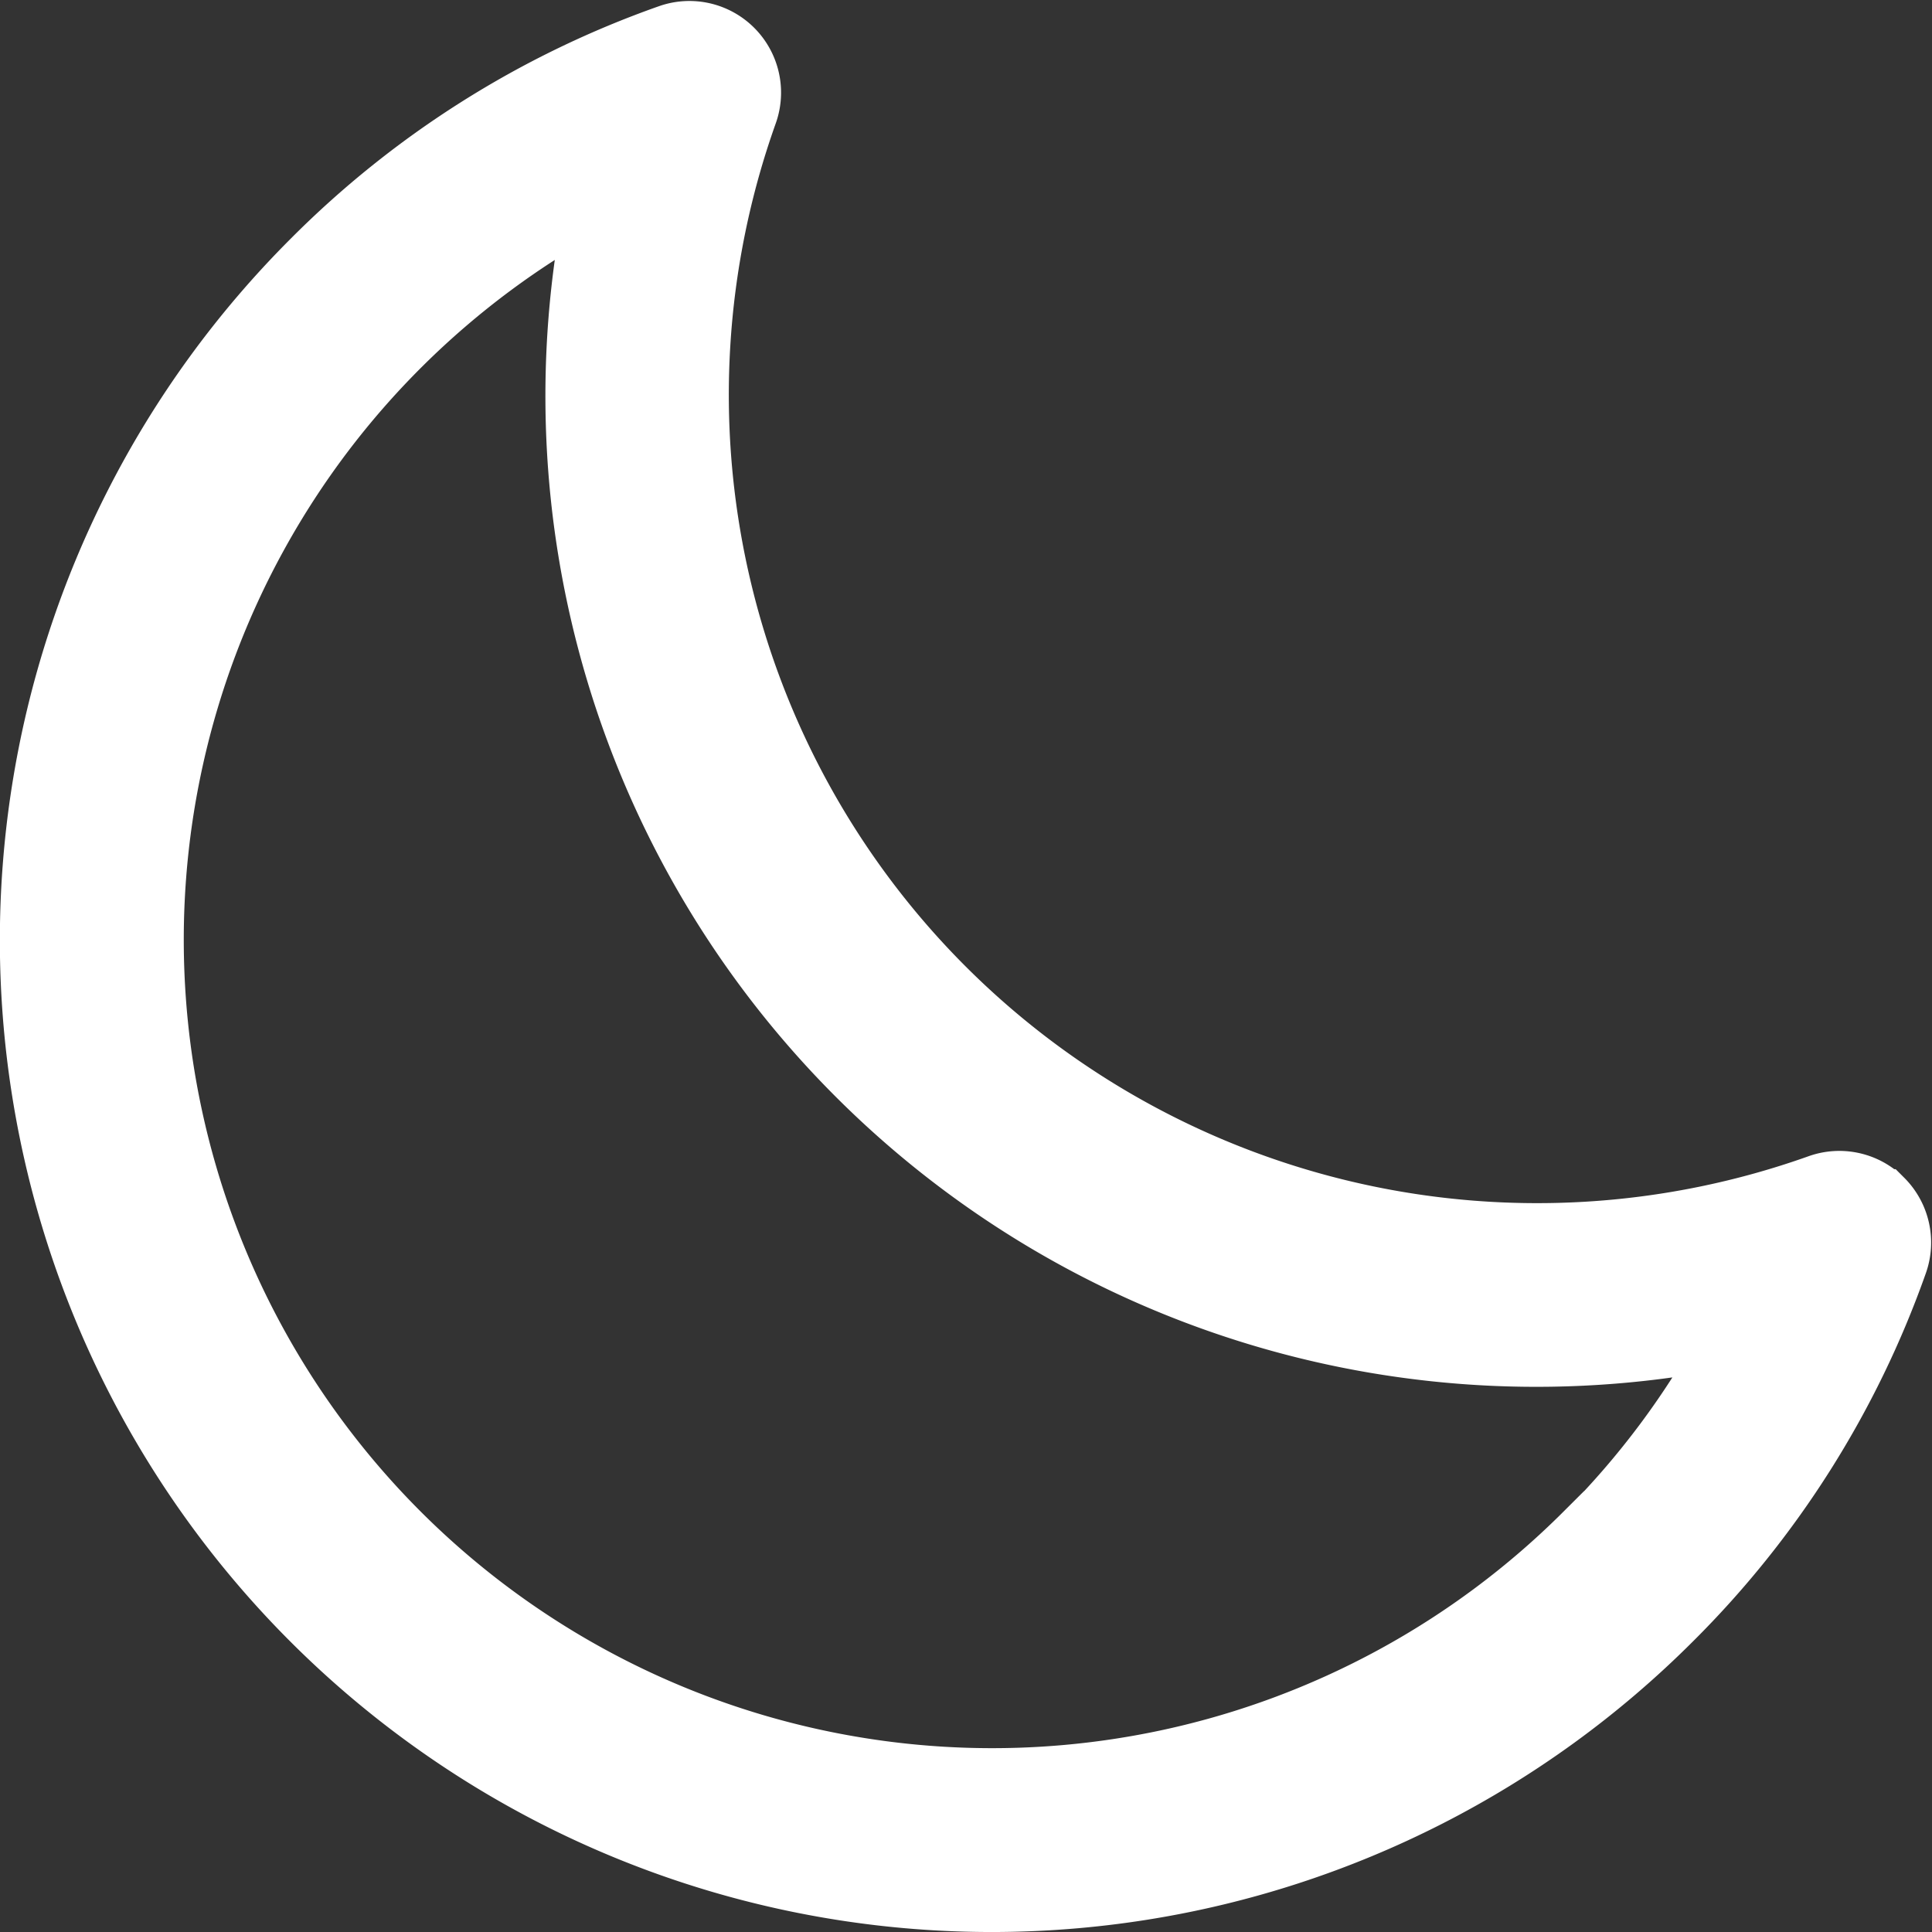 <svg xmlns="http://www.w3.org/2000/svg" width="16.508" height="16.508" viewBox="0 0 16.508 16.508">
  <rect x="0" y="0" width="16.508" height="16.508" fill="#333333" stroke="none"/>
  <path id="night-mode_1_" data-name="night-mode (1)" d="M16.836,10.982a.533.533,0,0,0-.556-.125A7.157,7.157,0,0,1,7.136,1.712a.533.533,0,0,0-.68-.681A8.112,8.112,0,0,0,3.4,2.962,8.223,8.223,0,1,0,15.031,14.591a8.112,8.112,0,0,0,1.932-3.054.533.533,0,0,0-.126-.555Zm-2.559,2.855A7.157,7.157,0,1,1,5.821,2.474a8.216,8.216,0,0,0,9.7,9.7,7.122,7.122,0,0,1-1.24,1.667Z" transform="translate(-0.743 -0.742)" fill="#fff" stroke="#fff" stroke-width="0.5"/>
</svg>
